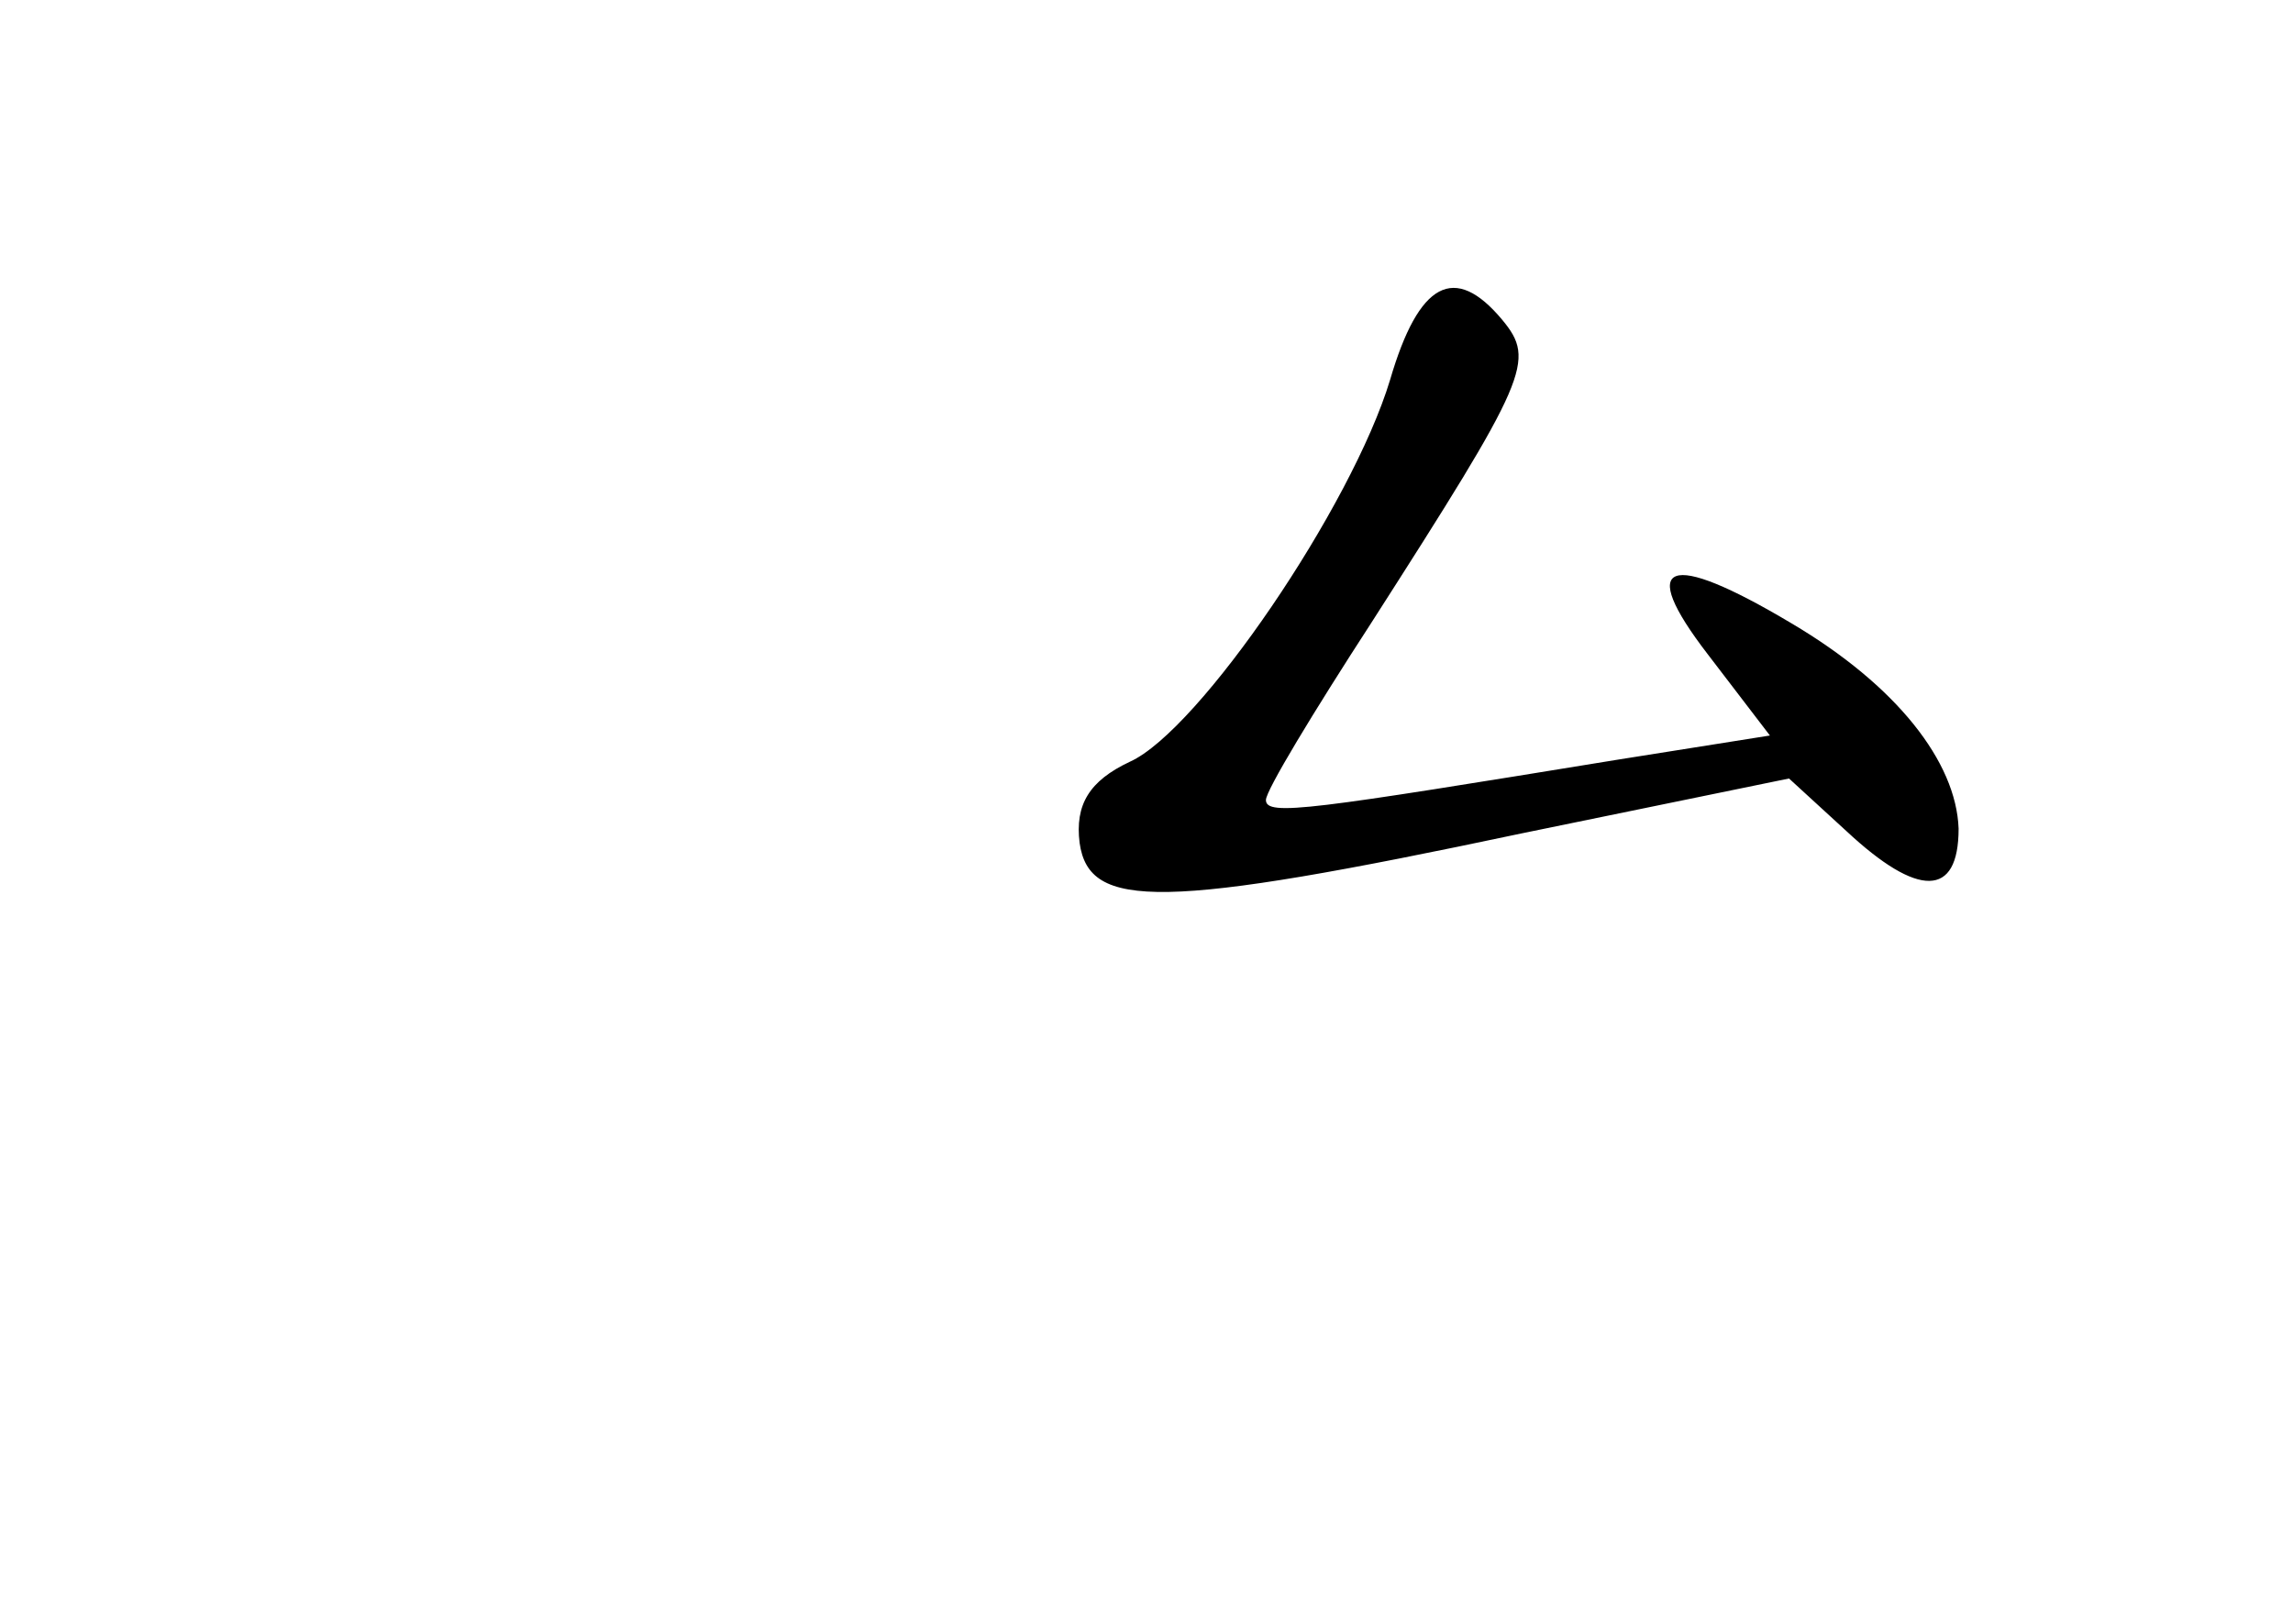 <?xml version="1.0" standalone="no"?>
<!DOCTYPE svg PUBLIC "-//W3C//DTD SVG 20010904//EN"
 "http://www.w3.org/TR/2001/REC-SVG-20010904/DTD/svg10.dtd">
<svg version="1.0" xmlns="http://www.w3.org/2000/svg"
 width="96pt" height="68pt" viewBox="0 0 96 68"
 preserveAspectRatio="xMidYMid meet">
<g transform="translate(0,68) scale(0.1,-0.1)"
fill="#000000" stroke="none">
<path d="M582 521 c-16 -53 -80 -147 -109 -160 -17 -8 -23 -18 -21 -34 4 -28
34 -28 185 4 l112 23 24 -22 c30 -28 47 -28 47 1 -1 28 -26 60 -70 86 -52 31
-65 26 -35 -13 l26 -34 -63 -10 c-129 -21 -148 -24 -148 -17 0 4 20 37 44 74
66 103 69 110 55 127 -20 24 -35 16 -47 -25z"/>
</g>
</svg>
